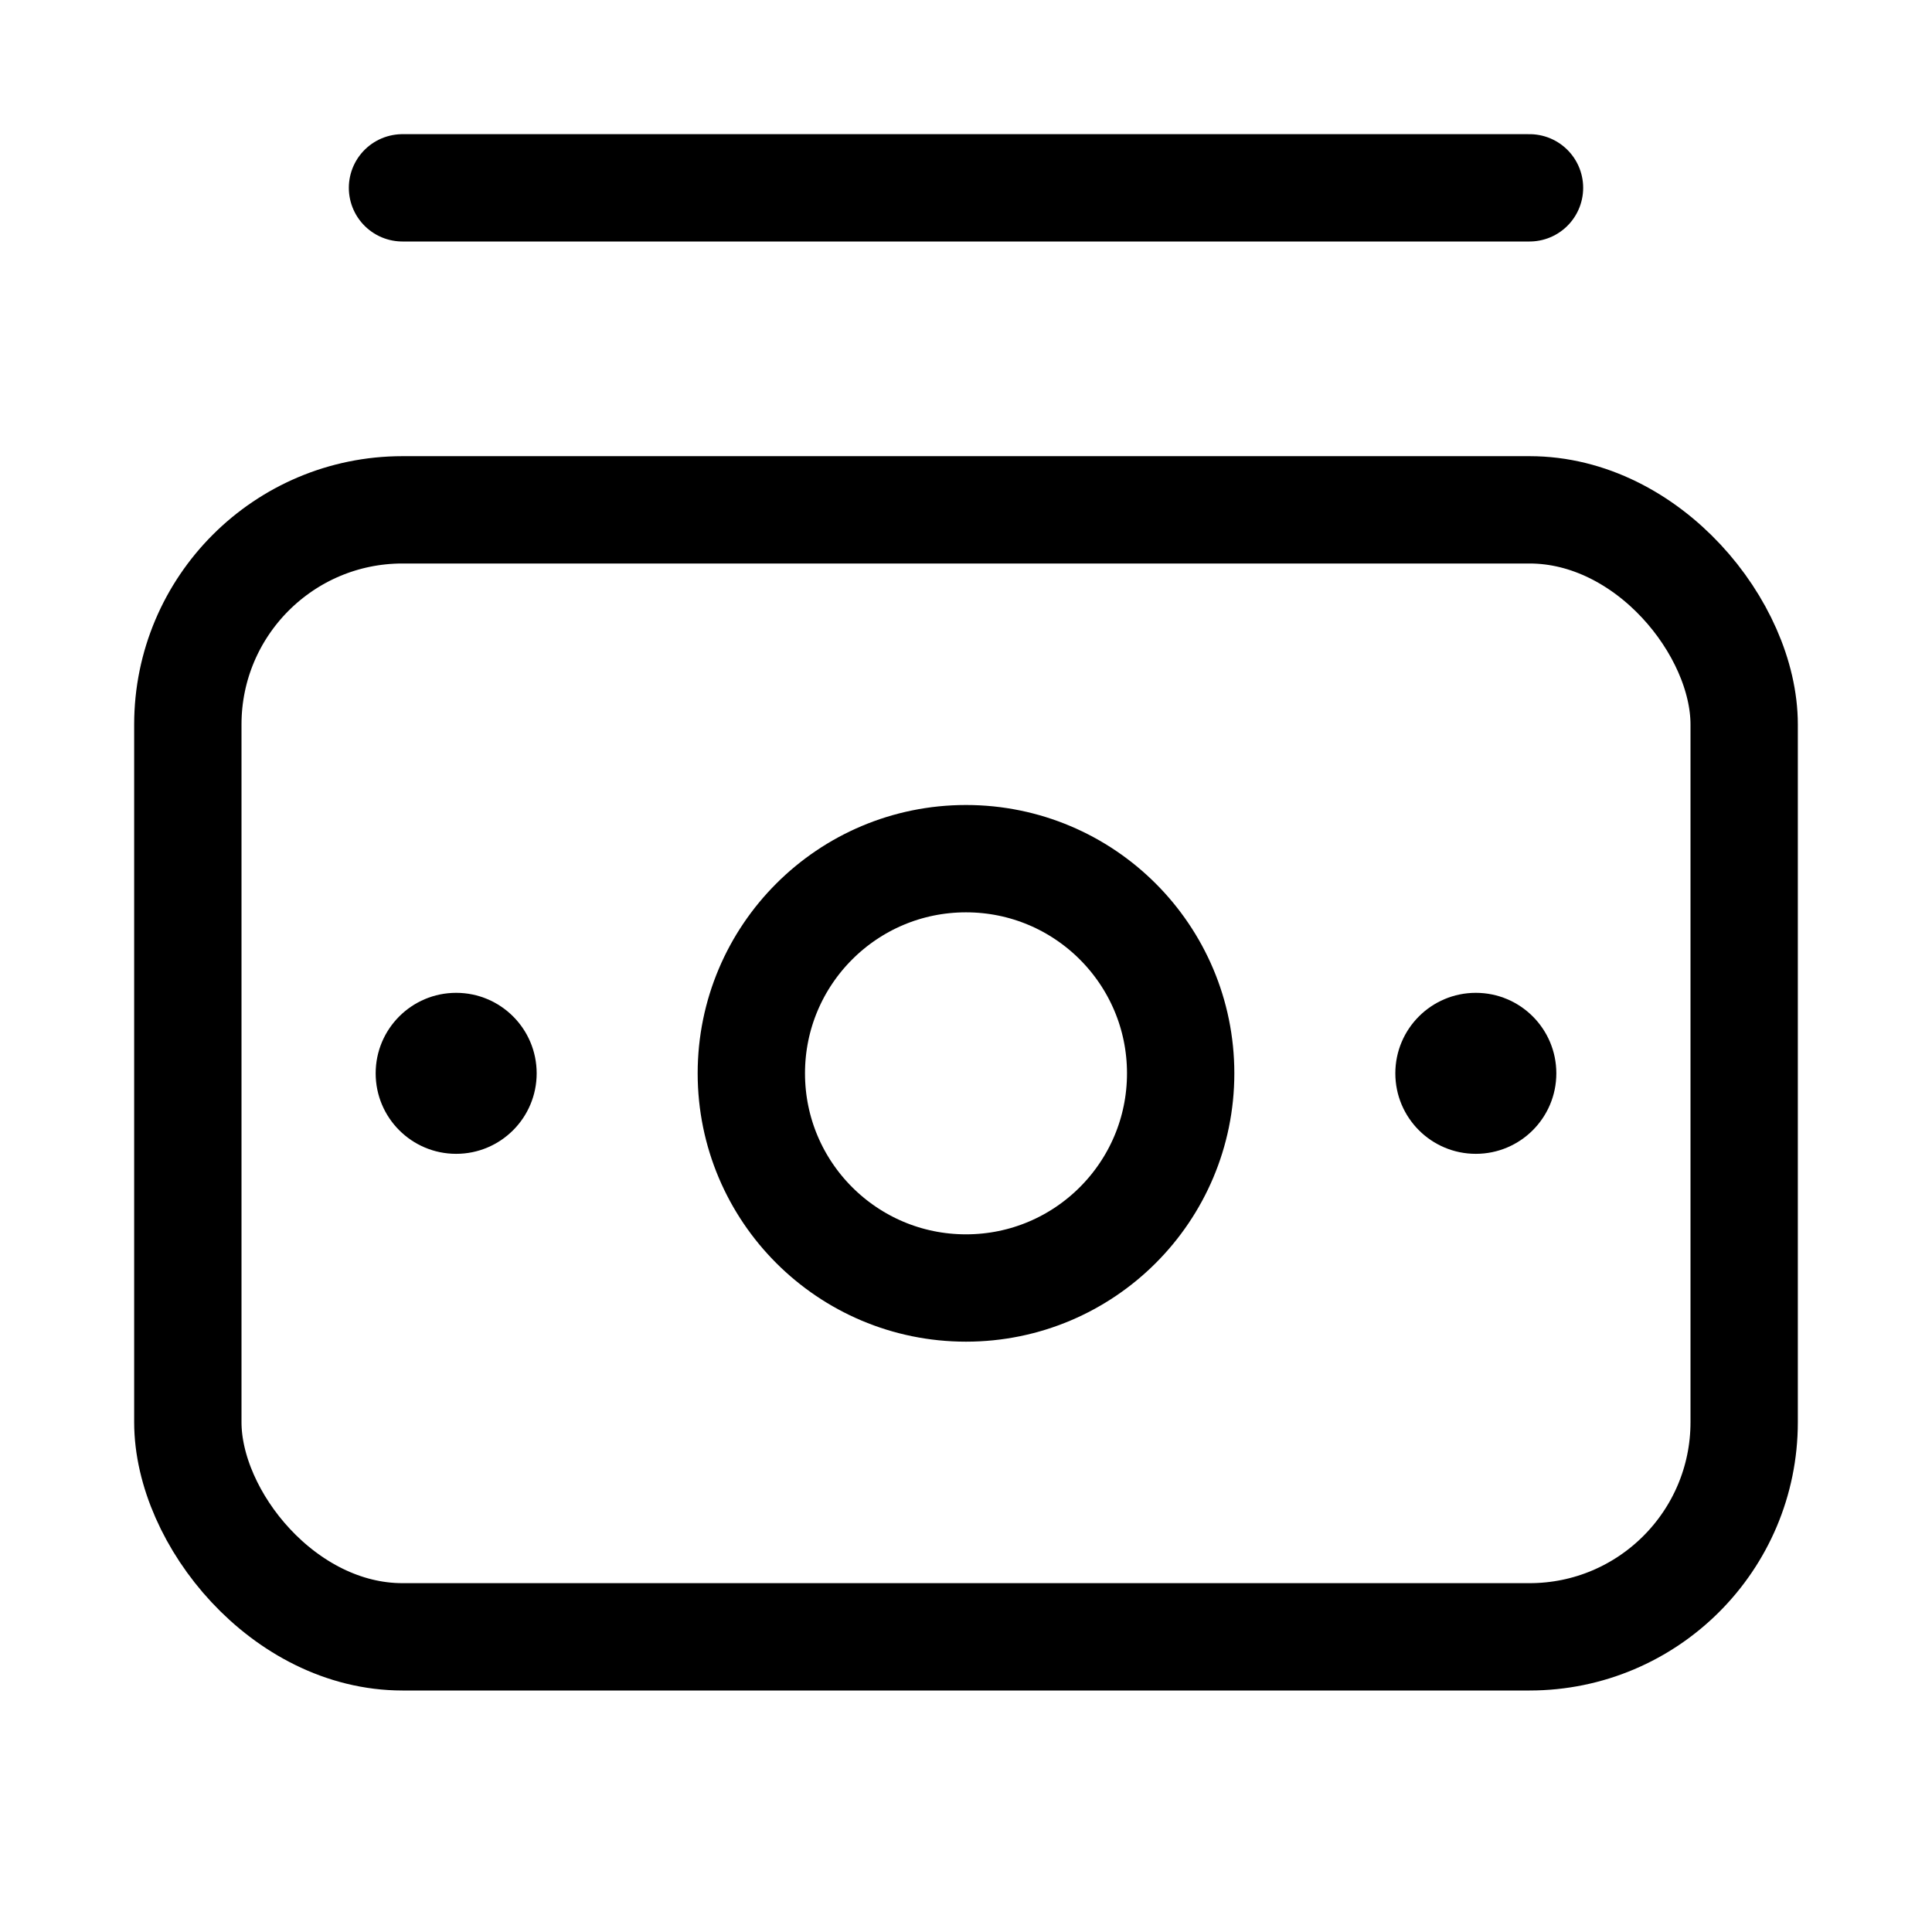 <svg xmlns="http://www.w3.org/2000/svg" height="18" width="18" viewBox="0 0 18 18"><title>money bills 2</title><g fill="none" stroke="currentColor" class="nc-icon-wrapper"><circle cx="9" cy="10" r="2" stroke="currentColor" stroke-linecap="round" stroke-linejoin="round"></circle><rect x="1.75" y="4.75" width="14.5" height="10.5" rx="2" ry="2" stroke-linecap="round" stroke-linejoin="round"></rect><circle cx="4.25" cy="10" r=".75" fill="currentColor" stroke="none"></circle><circle cx="13.75" cy="10" r=".75" fill="currentColor" stroke="none"></circle><line x1="3.75" y1="1.75" x2="14.25" y2="1.75" stroke="currentColor" stroke-linecap="round" stroke-linejoin="round"></line></g></svg>